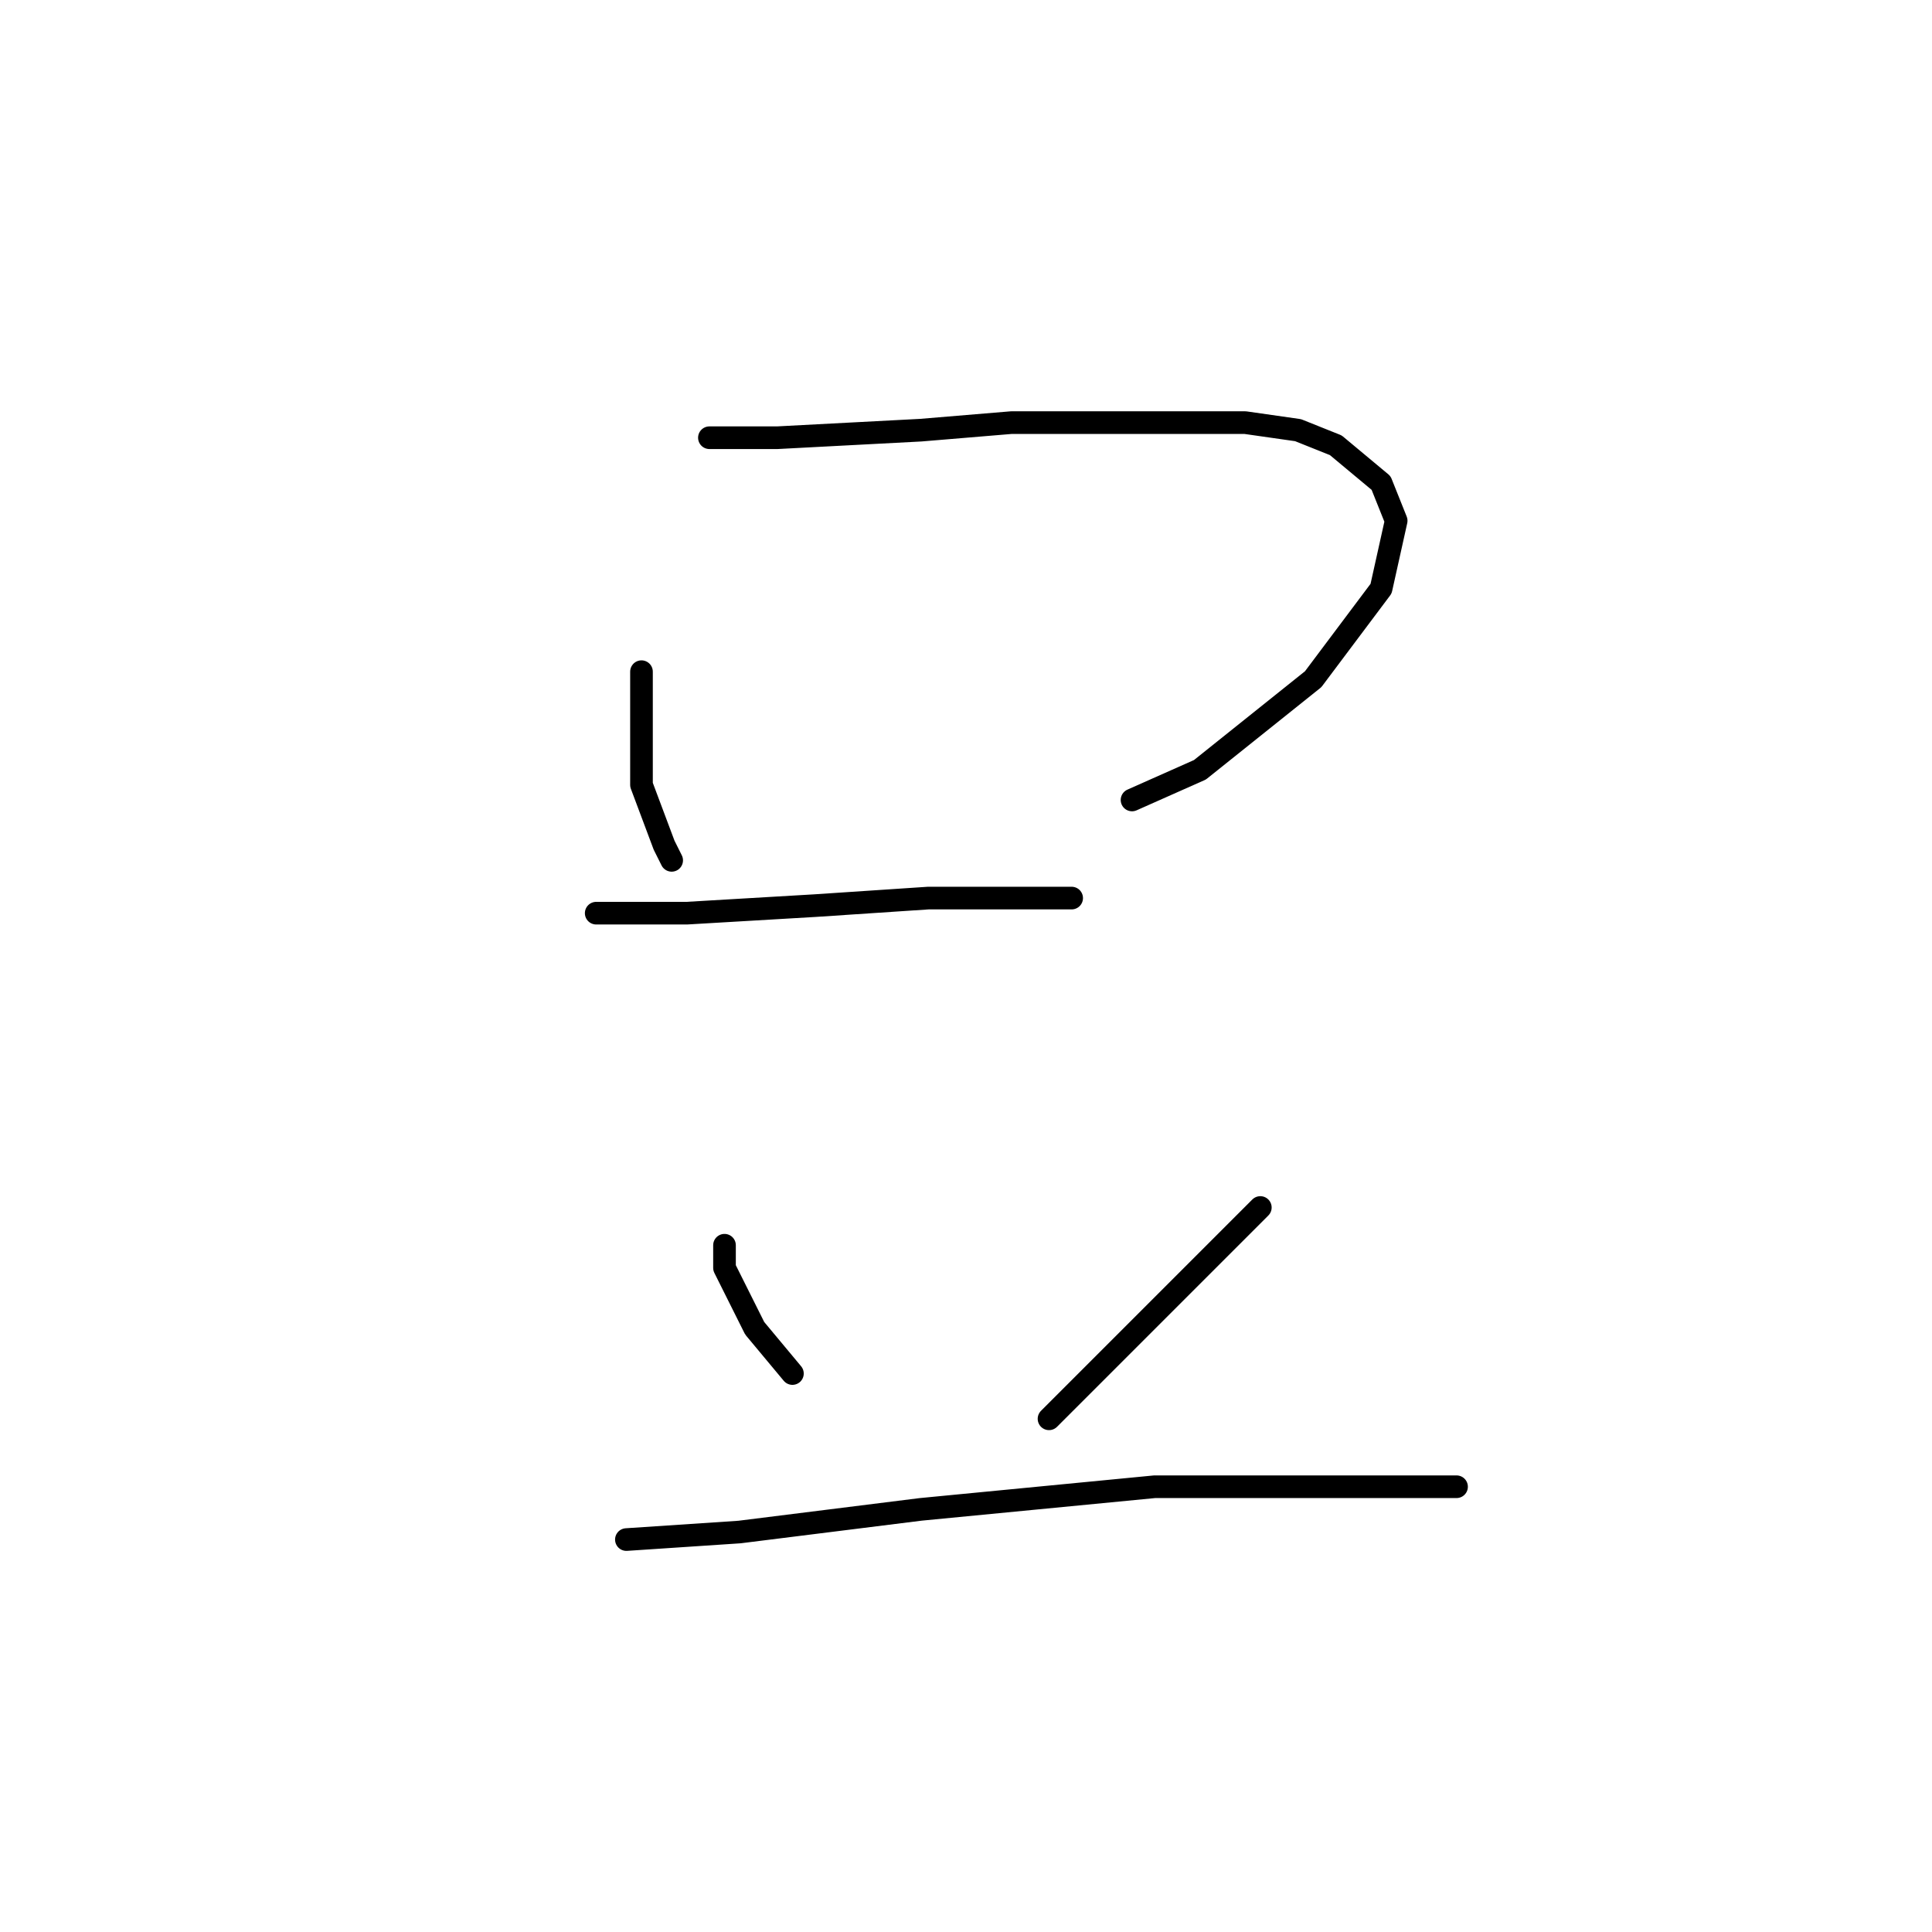 <?xml version="1.0" standalone="no"?>
    <svg width="256" height="256" xmlns="http://www.w3.org/2000/svg" version="1.1">
    <polyline stroke="black" stroke-width="3" stroke-linecap="round" fill="transparent" stroke-linejoin="round" points="85 89 85 94 85 104 88 112 89 114 89 114 " />
        <polyline stroke="black" stroke-width="3" stroke-linecap="round" fill="transparent" stroke-linejoin="round" points="94 58 103 58 122 57 134 56 165 56 172 57 177 59 183 64 185 69 183 78 174 90 159 102 150 106 150 106 " />
        <polyline stroke="black" stroke-width="3" stroke-linecap="round" fill="transparent" stroke-linejoin="round" points="79 121 91 121 108 120 123 119 138 119 142 119 142 119 " />
        <polyline stroke="black" stroke-width="3" stroke-linecap="round" fill="transparent" stroke-linejoin="round" points="96 165 96 168 100 176 105 182 105 182 " />
        <polyline stroke="black" stroke-width="3" stroke-linecap="round" fill="transparent" stroke-linejoin="round" points="167 160 162 165 146 181 139 188 139 188 " />
        <polyline stroke="black" stroke-width="3" stroke-linecap="round" fill="transparent" stroke-linejoin="round" points="83 204 98 203 122 200 153 197 182 197 193 197 193 197 " />
        </svg>